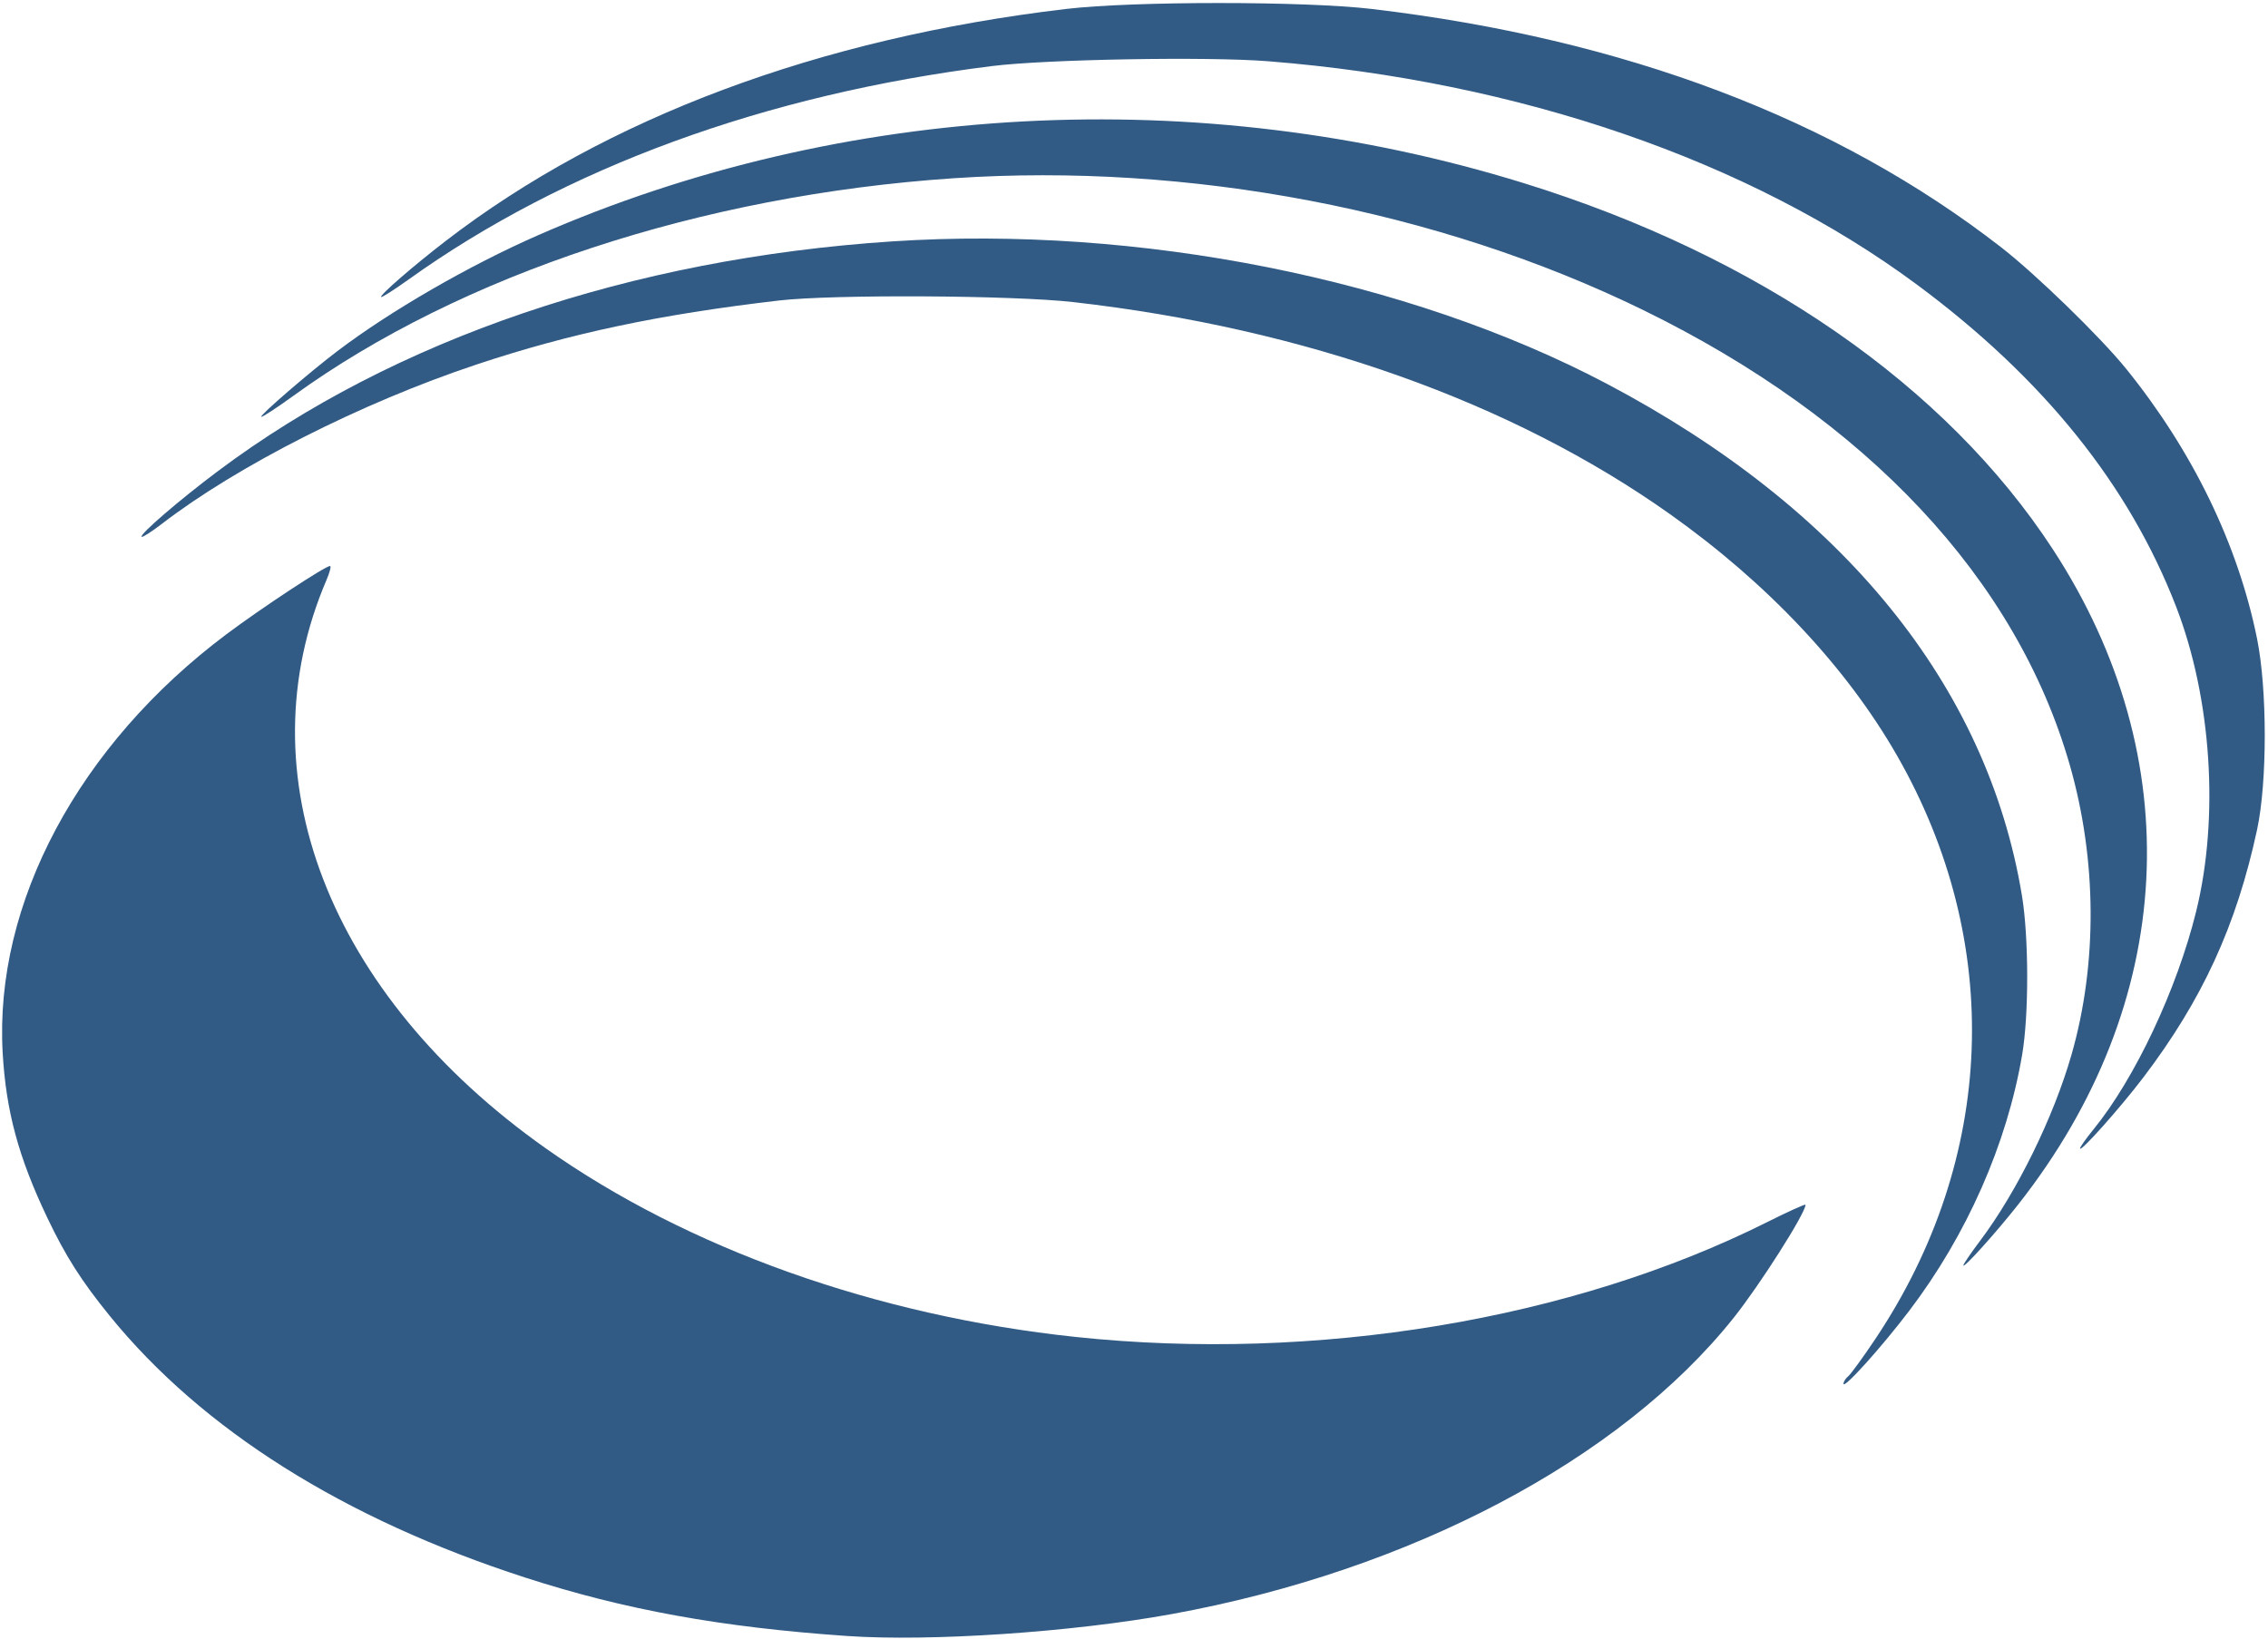 <?xml version="1.0" encoding="UTF-8" standalone="no"?>
<!-- Created with Inkscape (http://www.inkscape.org/) -->

<svg
   version="1.1"
   id="svg1"
   width="377.92"
   height="273.12"
   viewBox="0 0 377.92 273.12"
   sodipodi:docname="logotrea.svg"
   inkscape:version="1.4.2 (f4327f4, 2025-05-13)"
   xmlns:inkscape="http://www.inkscape.org/namespaces/inkscape"
   xmlns:sodipodi="http://sodipodi.sourceforge.net/DTD/sodipodi-0.dtd"
   xmlns="http://www.w3.org/2000/svg"
   xmlns:svg="http://www.w3.org/2000/svg">
  <defs
     id="defs1" />
  <sodipodi:namedview
     id="namedview1"
     pagecolor="#ffffff"
     bordercolor="#000000"
     borderopacity="0.25"
     inkscape:showpageshadow="2"
     inkscape:pageopacity="0.0"
     inkscape:pagecheckerboard="0"
     inkscape:deskcolor="#d1d1d1"
     inkscape:zoom="1.9029126"
     inkscape:cx="160.28061"
     inkscape:cy="105.89031"
     inkscape:window-width="1920"
     inkscape:window-height="974"
     inkscape:window-x="-11"
     inkscape:window-y="-11"
     inkscape:window-maximized="1"
     inkscape:current-layer="g1" />
  <g
     inkscape:groupmode="layer"
     inkscape:label="Image"
     id="g1">
    <path
       style="fill:#000000;fill-opacity:0;stroke-width:0.526"
       d="m 107.719,158.236 c -0.944,-0.69 -1.001,-1.622 -1.02,-16.705 -0.018,-14.484 -0.108,-16.109 -0.967,-17.422 -0.521,-0.796 -1.541,-1.674 -2.268,-1.95 -0.764,-0.29 -10.707,-0.502 -23.583,-0.502 -19.538,0 -22.363,-0.101 -23.088,-0.826 -1.138,-1.138 -1.185,-9.257 -0.06,-10.191 0.59,-0.489 14.212,-0.629 59.143,-0.606 32.107,0.016 58.603,0.169 58.879,0.34 0.748,0.463 0.635,9.89 -0.128,10.653 -0.471,0.471 -6.324,0.631 -23.098,0.631 -16.3,0 -22.845,0.172 -23.845,0.628 -2.731,1.244 -2.876,2.2 -2.876,19.053 0,19.231 0.825,17.631 -9.096,17.631 -5.145,0 -7.258,-0.193 -7.994,-0.731 z"
       id="path8" />
    <path
       style="fill:#000000;fill-opacity:0;stroke-width:0.526"
       d="m 132.398,158.22 c -0.965,-0.706 -1.02,-1.492 -1.02,-14.433 0,-12.346 0.09,-13.777 0.922,-14.608 0.85,-0.85 2.497,-0.913 21.251,-0.82 17.633,0.088 20.438,0.21 21.15,0.922 1.086,1.086 0.934,9.04 -0.195,10.169 -0.605,0.605 -2.816,0.727 -11.604,0.642 -14.368,-0.139 -13.393,-0.806 -13.393,9.165 0,10.074 0.342,9.71 -9.096,9.71 -5.214,0 -7.254,-0.19 -8.014,-0.747 z"
       id="path9" />
    <path
       style="fill:#000000;fill-opacity:0;stroke-width:0.526"
       d="m 184.429,158.516 c -2.049,-0.375 -2.339,-1.108 -2.339,-5.901 0,-4.165 0.113,-4.707 1.09,-5.23 0.756,-0.405 8.062,-0.566 23.814,-0.527 21.857,0.054 22.759,0.018 23.646,-0.962 1.348,-1.49 0.951,-4.321 -0.728,-5.188 -1.021,-0.528 -6.32,-0.659 -23.814,-0.591 -19.346,0.075 -22.611,-0.023 -23.286,-0.698 -1.06,-1.06 -1.097,-9.203 -0.047,-10.253 0.587,-0.587 4.92,-0.714 23.661,-0.689 22.33,0.029 22.971,0.002 24.003,-1.03 1.269,-1.269 1.361,-3.025 0.242,-4.622 l -0.818,-1.168 h -23.011 c -26.985,0 -24.751,0.555 -24.751,-6.152 0,-2.953 0.219,-4.411 0.724,-4.831 1.066,-0.885 56.736,-0.97 58.919,-0.09 2.595,1.046 4.935,3.118 6.159,5.454 1.07,2.041 1.181,3.205 1.518,15.866 0.207,7.779 0.156,14.795 -0.117,16.291 -0.754,4.118 -2.883,7.082 -6.367,8.864 l -2.979,1.523 -27.246,0.061 c -14.985,0.034 -27.708,-0.023 -28.272,-0.127 z"
       id="path10" />
    <path
       style="fill:#000000;fill-opacity:0;stroke-width:0.526"
       d="m 273.047,158.573 c -10.323,-0.099 -15.691,-0.341 -16.159,-0.729 -0.564,-0.468 -0.701,-4.846 -0.701,-22.352 0,-23.99 0.03,-24.229 3.186,-25.329 2.699,-0.941 12.929,-0.231 15.47,1.074 2.734,1.404 2.517,1.197 25.356,24.164 23.442,23.574 22.875,22.576 13.248,23.325 -3.446,0.268 -4.931,0.164 -6.392,-0.447 -1.236,-0.517 -6.552,-5.511 -15.159,-14.242 -11.15,-11.311 -13.491,-13.446 -14.747,-13.446 -2.634,0 -3.212,1.669 -3.008,8.692 0.218,7.525 0.283,7.599 6.64,7.599 h 4.422 l 3.934,3.81 c 4.335,4.198 5.036,5.178 4.571,6.389 -0.299,0.78 -3.574,2.014 -4.675,1.762 -0.289,-0.066 -7.482,-0.187 -15.984,-0.268 z"
       id="path11" />
    <path
       style="fill:#315b85;fill-opacity:1;stroke-width:0.526"
       d="M 141.099,272.655 C 120.148,271.204 104.063,268.281 87.497,262.916 57.257,253.122 33.693,238.274 18.286,219.305 13.552,213.477 10.934,209.36 7.867,202.92 3.078,192.863 1.003,185.191 0.445,175.475 -0.984,150.552 13.122,124.153 37.731,105.704 c 5.8,-4.348 16.464,-11.375 17.264,-11.375 0.225,0 -0.039,1.047 -0.588,2.328 -13.883,32.388 0.262,69.085 36.507,94.71 23.659,16.727 55.089,27.923 88.286,31.449 40.043,4.253 82.754,-2.84 115.283,-19.146 3.505,-1.757 6.373,-3.054 6.373,-2.882 0,1.401 -7.621,13.39 -12,18.876 -18.883,23.661 -53.894,42.113 -93.628,49.345 -16.6,3.021 -40.201,4.611 -54.128,3.647 z"
       id="path12" />
    <path
       style="fill:#315b85;fill-opacity:1;stroke-width:0.526"
       d="m 307.185,230.632 c -0.013,-0.326 0.344,-0.898 0.793,-1.271 0.45,-0.373 2.476,-3.158 4.502,-6.189 20.133,-30.109 21.474,-66.091 3.623,-97.25 C 307.656,111.177 294.529,97.219 278.251,85.674 251.914,66.995 217.409,54.732 178.853,50.348 168.772,49.202 138.756,49.041 129.801,50.084 109.84,52.411 95.009,55.552 79.352,60.768 60.251,67.132 39.564,77.616 26.935,87.334 25.236,88.641 23.735,89.599 23.598,89.462 23.212,89.076 29.949,83.279 36.386,78.461 65.703,56.514 105.135,43.092 148.71,40.228 c 40.959,-2.692 85.885,6.256 118.967,23.695 39.466,20.804 63.458,50.369 69.24,85.322 1.153,6.969 1.171,19.895 0.037,26.545 -2.539,14.892 -9.216,30.033 -18.818,42.672 -4.606,6.064 -10.915,13.074 -10.952,12.17 z"
       id="path13" />
    <path
       style="fill:#315b85;fill-opacity:1;stroke-width:0.526"
       d="m 327.154,210.896 c -0.013,-0.198 1.247,-2.049 2.8,-4.113 6.134,-8.154 12.226,-20.56 15.223,-30.999 4.343,-15.132 4.242,-32.494 -0.282,-48.273 C 336.002,96.487 311.079,69.896 273.828,51.685 239.711,35.007 198.166,27.064 158.877,29.708 116.887,32.534 76.808,45.744 48.902,65.956 c -2.83,2.05 -5.246,3.625 -5.369,3.502 -0.259,-0.259 8.052,-7.429 12.696,-10.952 C 65.017,51.839 78.184,44.234 89.615,39.222 140.461,16.929 199.843,13.784 253.898,30.519 c 39.12,12.112 70.341,33.716 88.156,61.004 22.806,34.934 20.658,75.683 -5.757,109.222 -3.708,4.708 -9.106,10.701 -9.143,10.151 z"
       id="path14" />
    <path
       style="fill:#315b85;fill-opacity:1;stroke-width:0.526"
       d="m 346.598,191.41 c -0.013,-0.221 1,-1.659 2.252,-3.196 6.903,-8.475 13.912,-23.367 17.105,-36.341 3.856,-15.668 2.557,-35.473 -3.326,-50.712 C 354.777,80.821 340.47,63.033 319.41,47.426 291.534,26.767 253.064,13.524 211.288,10.205 201.231,9.406 174.36,9.878 165.273,11.013 127.463,15.737 94.071,27.965 68.014,46.629 65.652,48.321 63.625,49.611 63.509,49.496 63.223,49.209 68.921,44.269 74.36,40.087 100.967,19.631 136.493,6.354 177.622,1.495 c 11.182,-1.321 39.803,-1.32 50.974,0.001 42.138,4.985 77.24,18.279 104.839,39.704 5.83,4.526 16.573,14.97 20.865,20.284 11.097,13.74 18.616,29.251 21.799,44.97 1.706,8.424 1.709,23.884 0.006,31.803 -3.437,15.98 -9.128,28.379 -18.968,41.327 -3.849,5.064 -10.497,12.523 -10.539,11.825 z"
       id="path15" />
  </g>
</svg>
